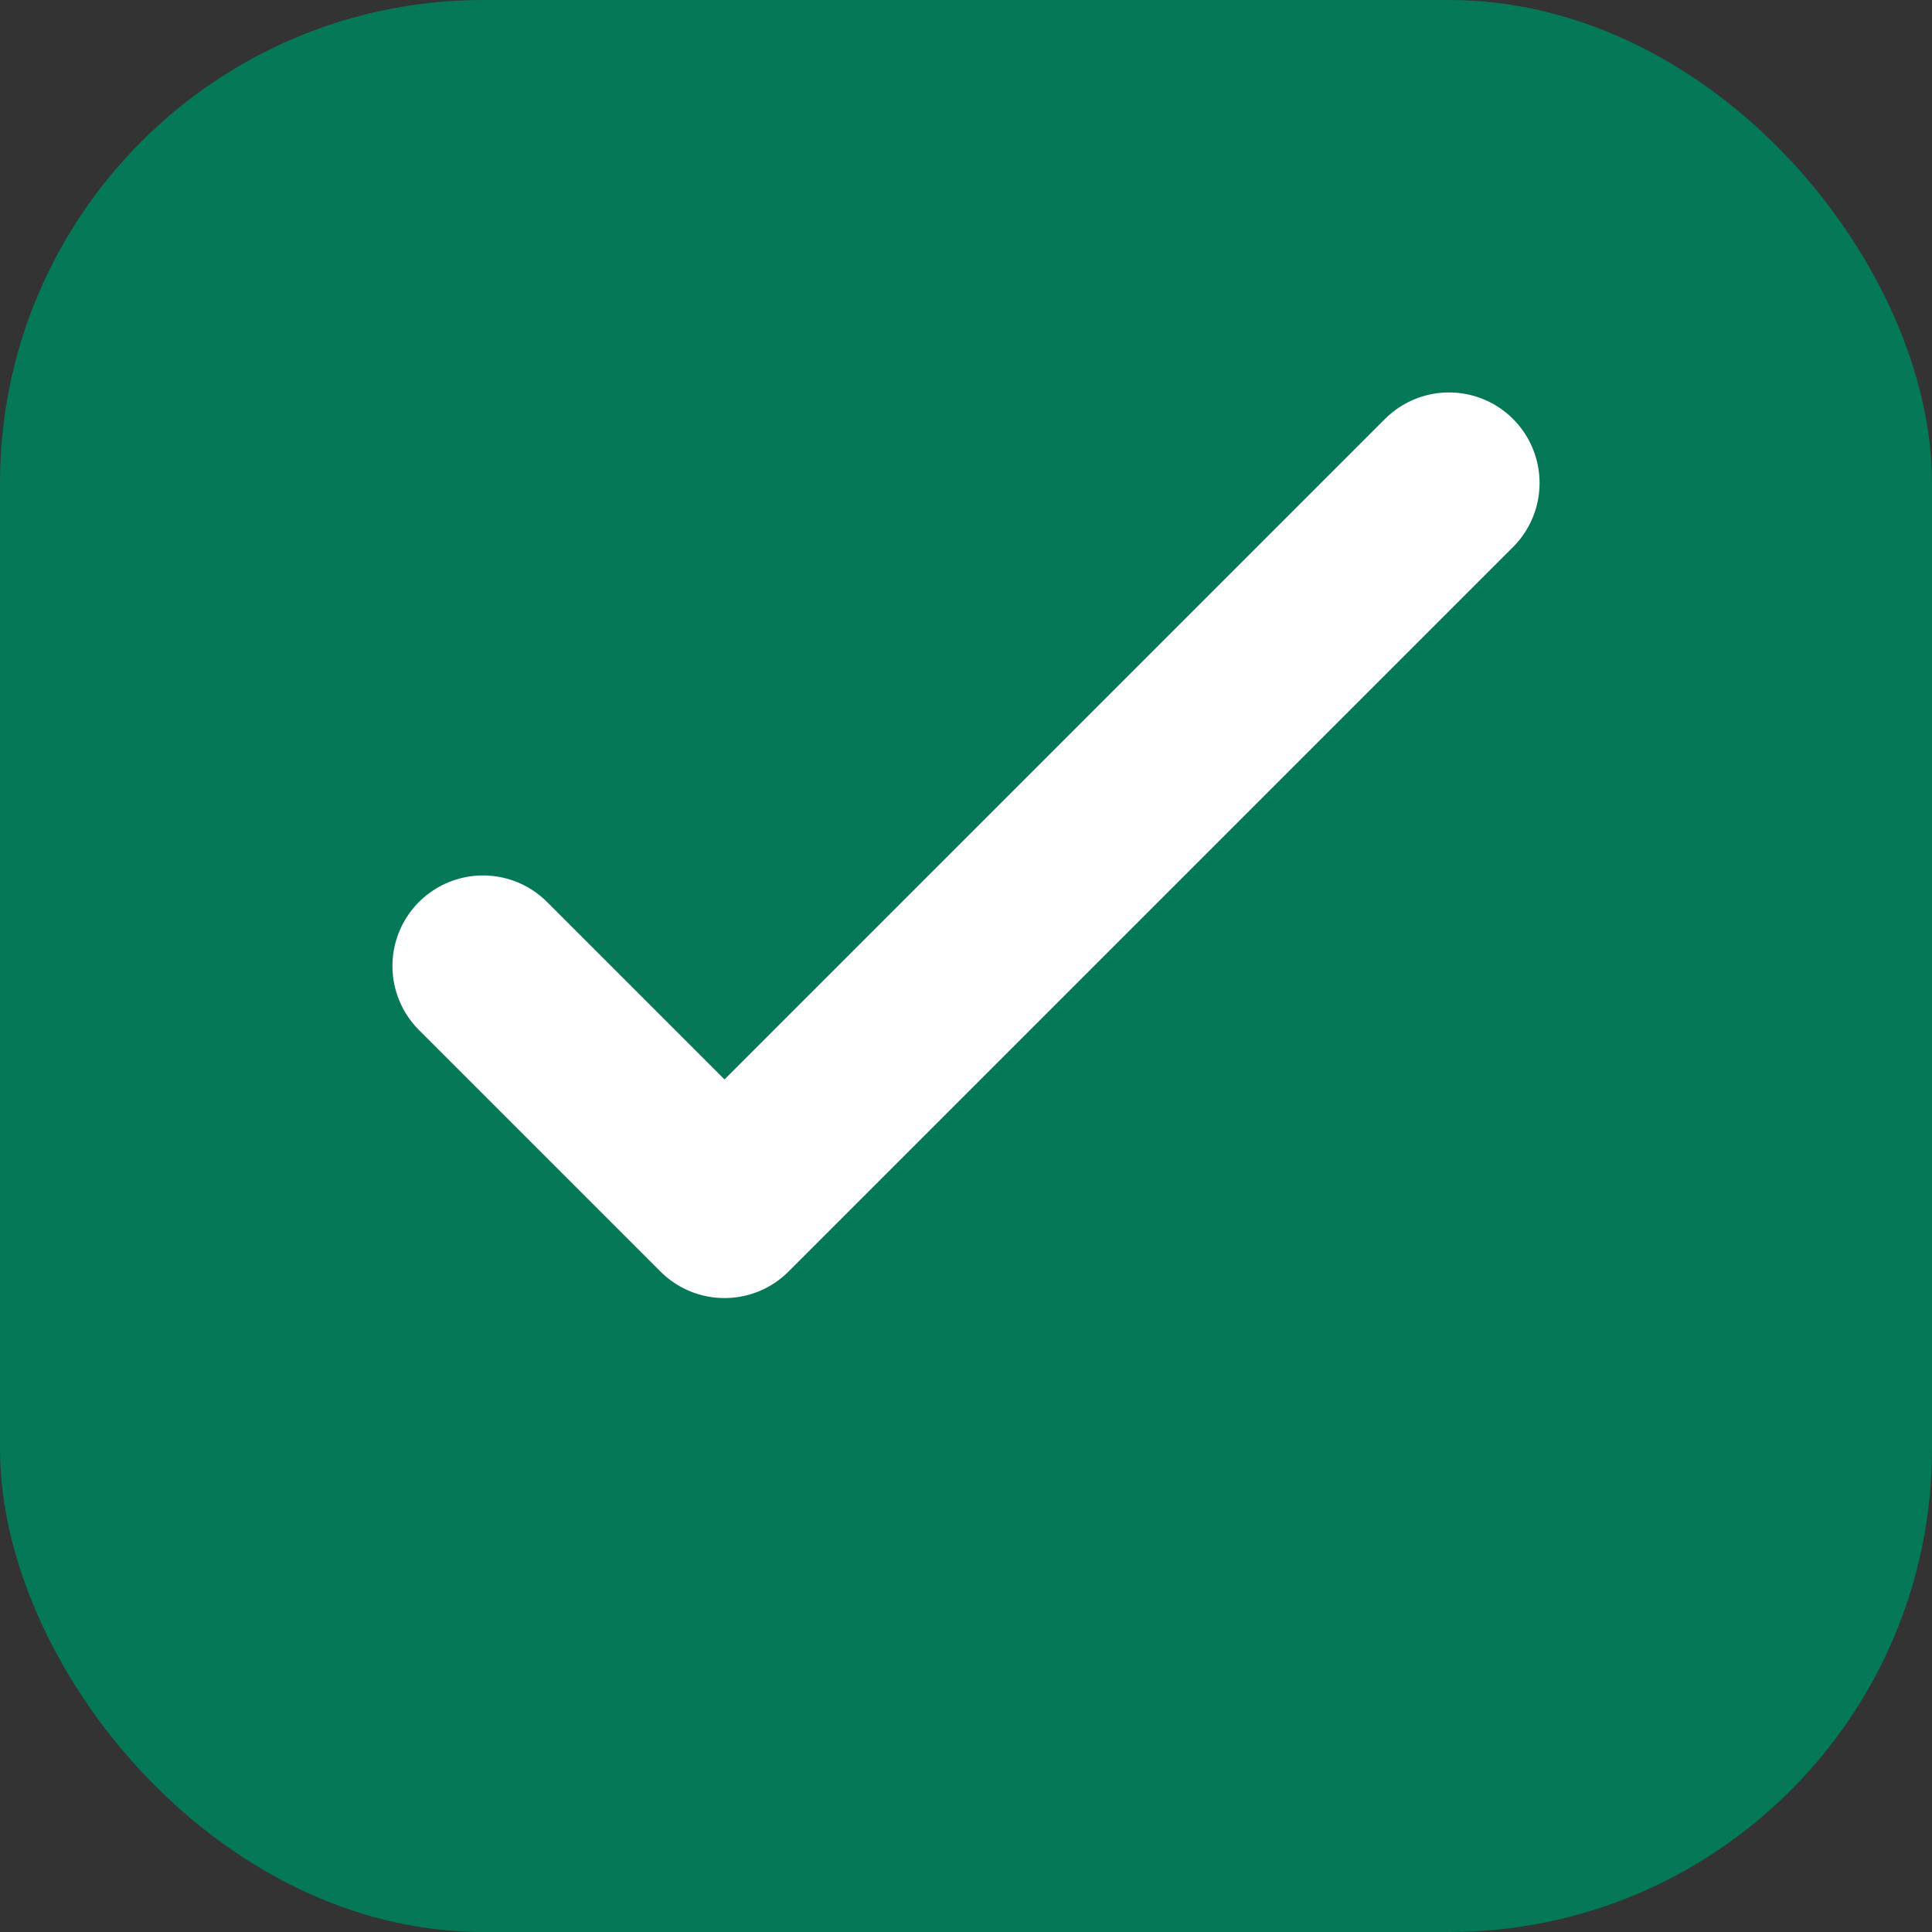 <?xml version="1.0" encoding="UTF-8"?>
<svg width="32" height="32" viewBox="0 0 32 32" fill="none" xmlns="http://www.w3.org/2000/svg">
  <rect x="0" y="0" width="32" height="32" fill="#333333" stroke="none"/>
  <rect width="32" height="32" rx="8" fill="#047857"/>
  <path d="M8 16L12 20L24 8" stroke="white" stroke-width="3" stroke-linecap="round" stroke-linejoin="round"/>
</svg> 